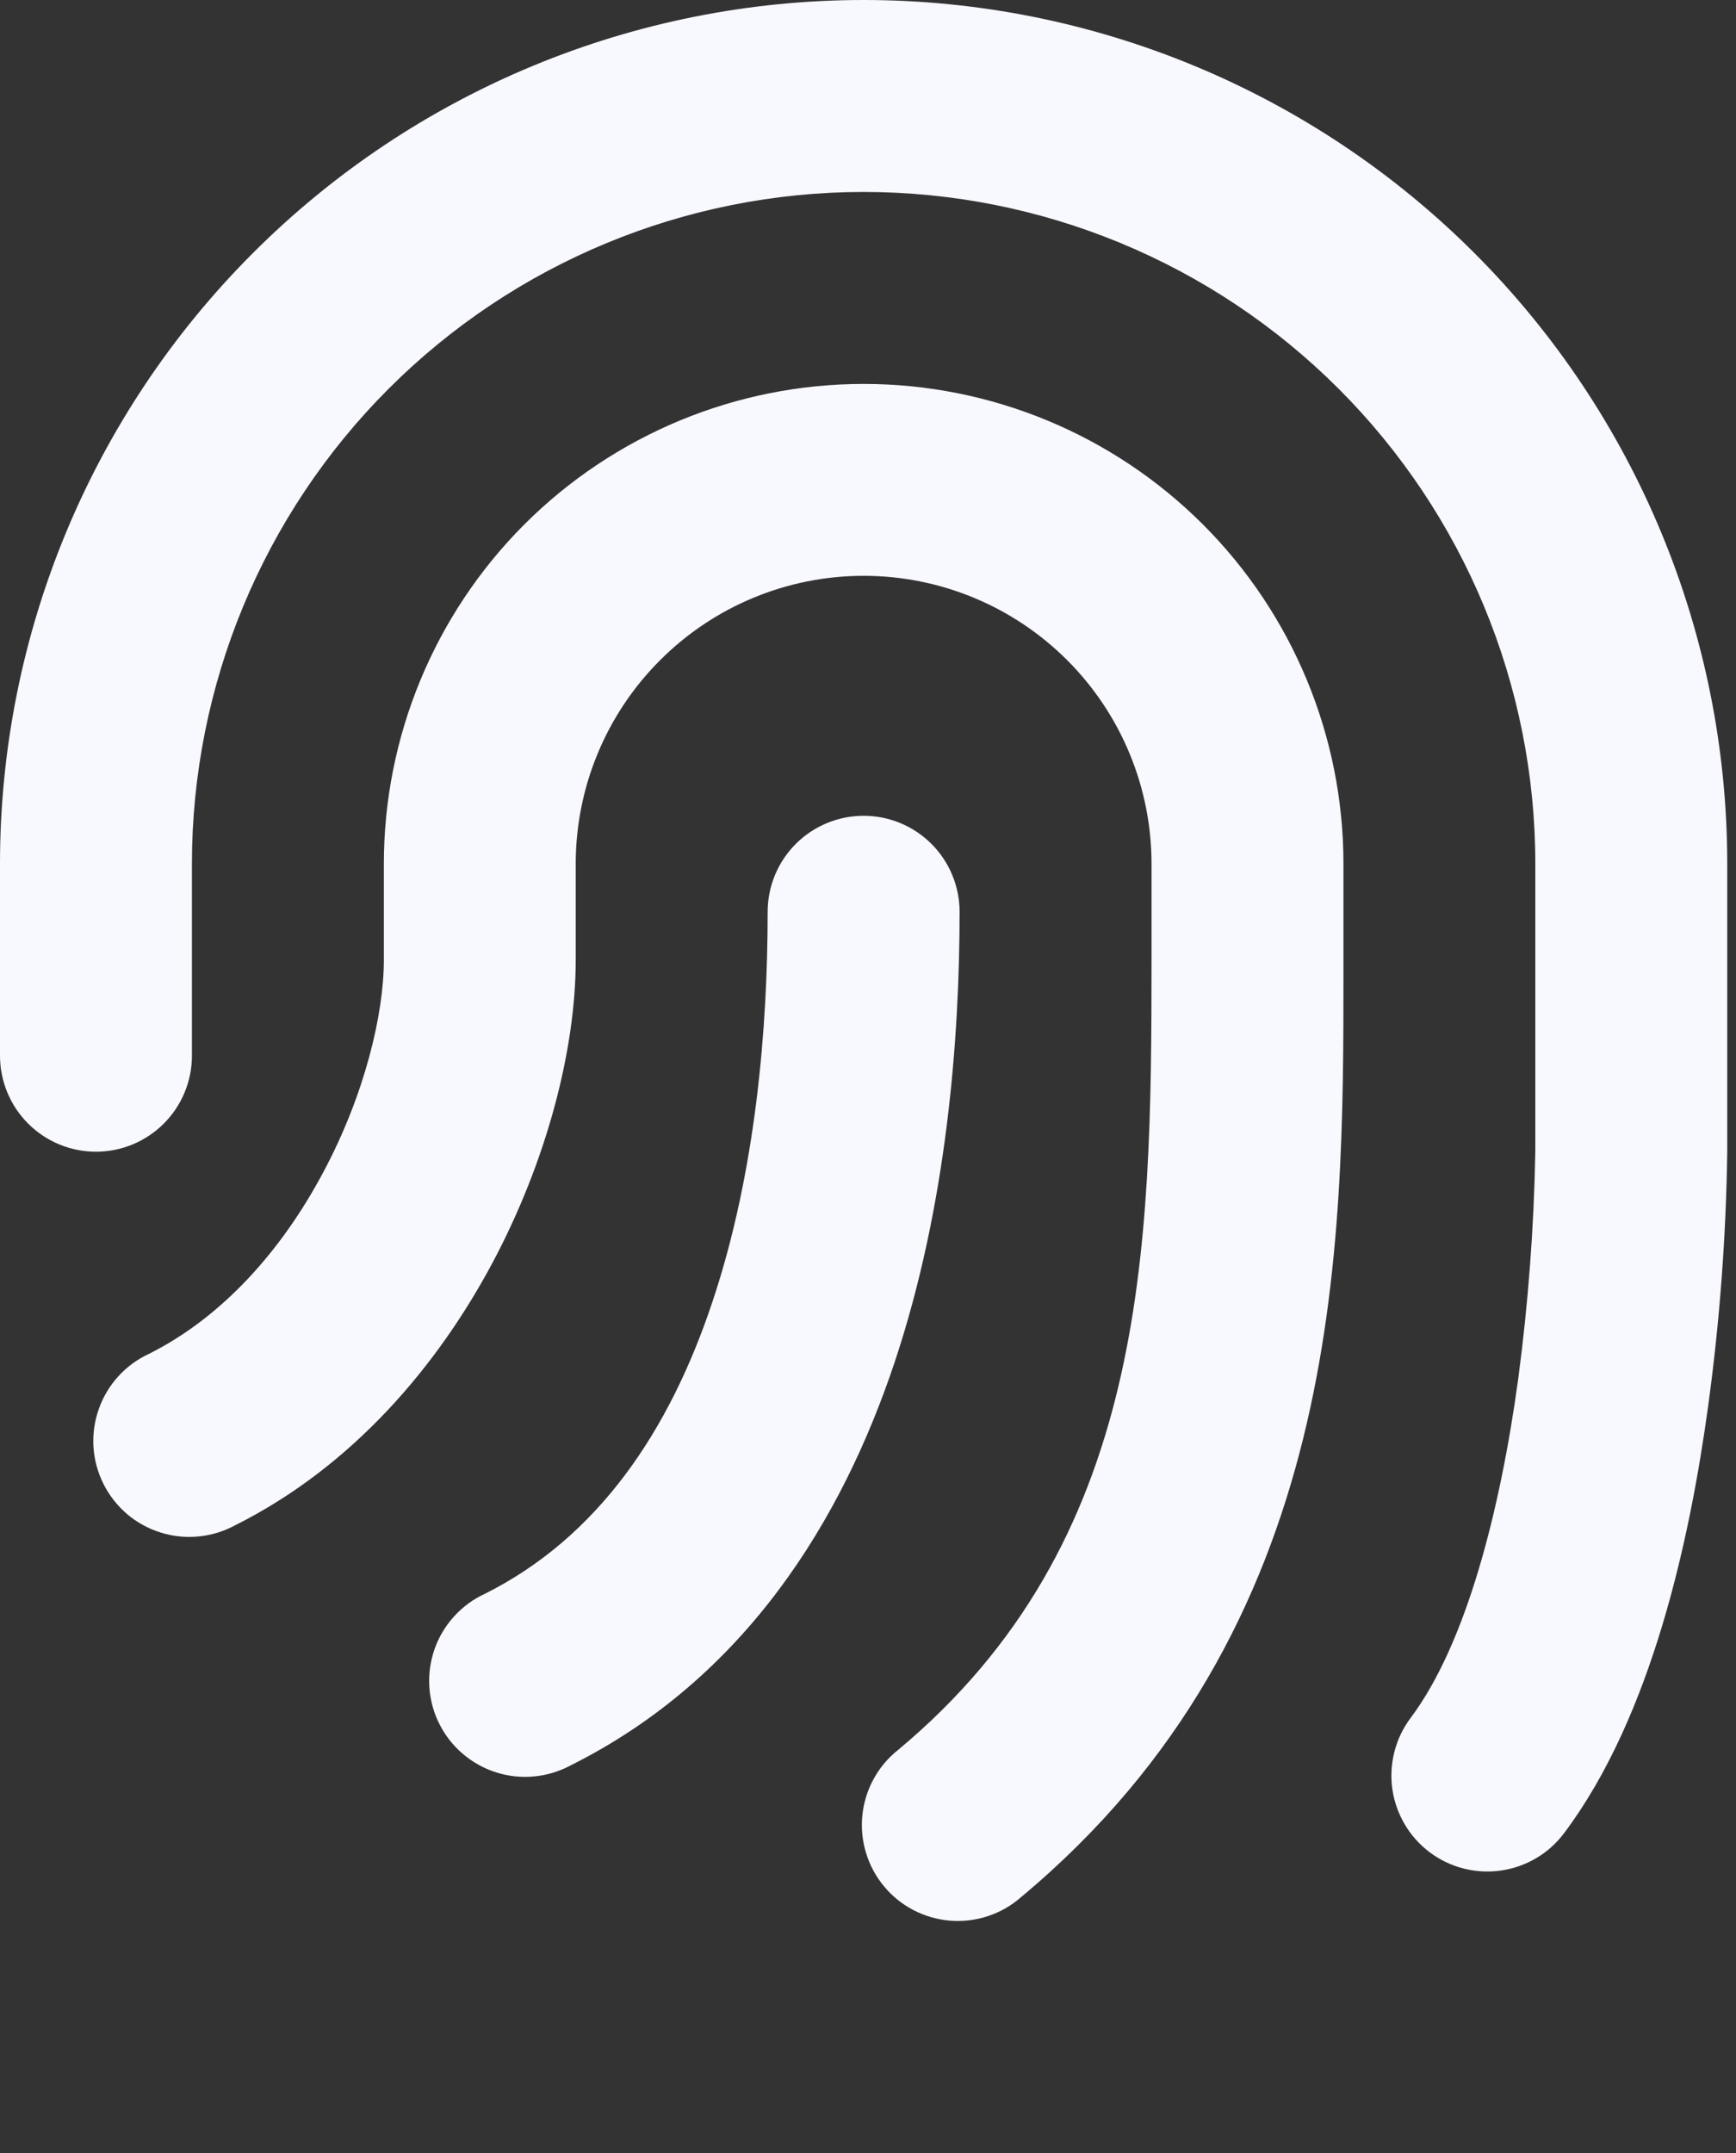 <svg width="25" height="31" viewBox="0 0 25 31" fill="none" xmlns="http://www.w3.org/2000/svg">
<rect x="0" y="0" width="25" height="31" fill="#333333" stroke="none"/>
<path fill-rule="evenodd" clip-rule="evenodd" d="M12.437 2.764C9.872 2.764 7.411 3.783 5.597 5.597C3.783 7.411 2.764 9.872 2.764 12.437V15.201C2.764 15.567 2.618 15.919 2.359 16.178C2.1 16.437 1.748 16.583 1.382 16.583C1.015 16.583 0.664 16.437 0.405 16.178C0.146 15.919 0 15.567 0 15.201V12.437C4.91519e-08 9.139 1.31 5.975 3.643 3.643C5.975 1.31 9.139 0 12.437 0C15.736 0 18.899 1.31 21.232 3.643C23.564 5.975 24.874 9.139 24.874 12.437V16.583C24.857 17.801 24.766 19.017 24.602 20.224C24.341 22.138 23.794 24.703 22.525 26.394C22.305 26.688 21.978 26.881 21.615 26.933C21.252 26.985 20.884 26.891 20.59 26.671C20.297 26.451 20.103 26.123 20.051 25.761C20 25.398 20.094 25.029 20.314 24.736C21.118 23.664 21.607 21.737 21.864 19.851C22.008 18.767 22.09 17.676 22.11 16.583V12.437C22.11 9.872 21.091 7.411 19.277 5.597C17.463 3.783 15.003 2.764 12.437 2.764ZM12.437 8.291C11.338 8.291 10.283 8.728 9.506 9.506C8.728 10.283 8.291 11.338 8.291 12.437V13.819C8.291 15.118 7.871 16.721 7.092 18.183C6.308 19.652 5.09 21.11 3.382 21.964C3.219 22.052 3.04 22.106 2.855 22.123C2.671 22.141 2.485 22.121 2.309 22.065C2.132 22.009 1.969 21.919 1.828 21.799C1.688 21.678 1.572 21.531 1.49 21.366C1.407 21.2 1.358 21.02 1.346 20.835C1.335 20.65 1.36 20.465 1.422 20.29C1.483 20.116 1.578 19.955 1.703 19.818C1.827 19.681 1.978 19.571 2.146 19.493C3.202 18.965 4.056 18.005 4.654 16.881C5.257 15.754 5.528 14.593 5.528 13.819V12.437C5.528 10.605 6.256 8.847 7.551 7.551C8.847 6.256 10.605 5.528 12.437 5.528C14.27 5.528 16.027 6.256 17.323 7.551C18.619 8.847 19.347 10.605 19.347 12.437V13.981C19.347 18.021 19.348 23.447 14.703 27.317C14.565 27.439 14.403 27.531 14.228 27.589C14.053 27.647 13.869 27.669 13.685 27.655C13.501 27.64 13.322 27.589 13.159 27.505C12.995 27.42 12.85 27.304 12.732 27.162C12.614 27.02 12.525 26.857 12.472 26.68C12.418 26.504 12.4 26.319 12.419 26.136C12.438 25.952 12.493 25.775 12.582 25.613C12.67 25.452 12.79 25.309 12.935 25.195C16.519 22.207 16.583 18.053 16.583 13.819V12.437C16.583 11.338 16.146 10.283 15.369 9.506C14.591 8.728 13.537 8.291 12.437 8.291ZM13.819 13.128C13.819 12.762 13.673 12.41 13.414 12.151C13.155 11.892 12.804 11.746 12.437 11.746C12.071 11.746 11.719 11.892 11.46 12.151C11.201 12.41 11.055 12.762 11.055 13.128C11.055 14.782 10.888 16.862 10.262 18.737C9.64 20.608 8.612 22.133 6.983 22.948C6.815 23.025 6.664 23.136 6.54 23.273C6.415 23.41 6.319 23.57 6.258 23.745C6.197 23.92 6.171 24.105 6.183 24.29C6.195 24.474 6.243 24.655 6.326 24.82C6.409 24.986 6.524 25.133 6.665 25.253C6.806 25.373 6.969 25.464 7.146 25.52C7.322 25.576 7.508 25.596 7.692 25.578C7.876 25.561 8.055 25.506 8.218 25.419C10.735 24.161 12.126 21.887 12.885 19.61C13.641 17.34 13.819 14.929 13.819 13.128Z" fill="#F8F8FF"/>
</svg>
